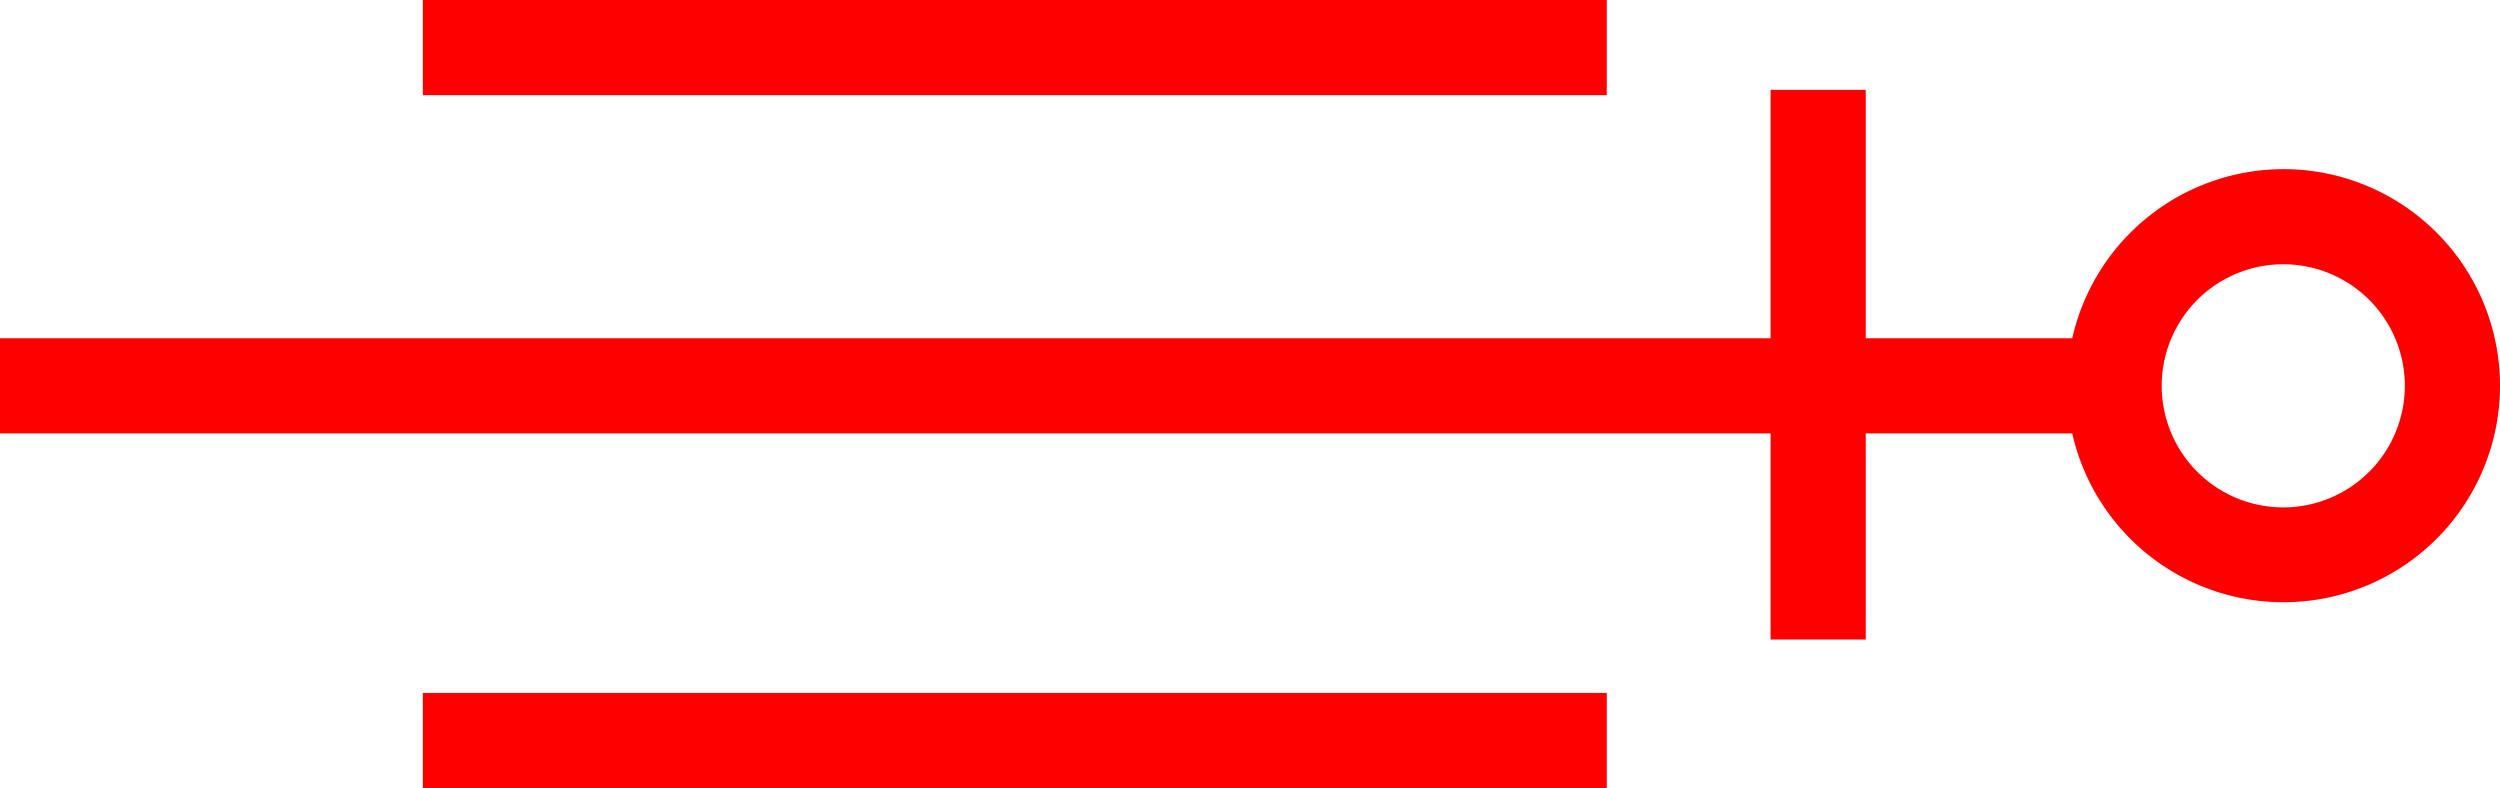 <svg xmlns="http://www.w3.org/2000/svg" width="52.542" height="16.564" viewBox="0 0 52.542 16.564">
  <g id="_020016" data-name="020016" transform="translate(-1242.458 -712)">
    <rect id="矩形_432" data-name="矩形 432" width="24.882" height="2" transform="translate(1251.345 712)" fill="red"/>
    <rect id="矩形_433" data-name="矩形 433" width="24.882" height="2" transform="translate(1251.345 726.564)" fill="red"/>
    <path id="路径_812" data-name="路径 812" d="M1290.445,715.555a4.557,4.557,0,0,0-4.435,3.554h-4.34v-5.22h-2v5.22h-37.212v2h37.212v4.332h2v-4.332h4.34a4.551,4.551,0,1,0,4.435-5.554Zm0,7.109a2.555,2.555,0,1,1,2.555-2.555A2.557,2.557,0,0,1,1290.445,722.664Z" fill="red"/>
  </g>
</svg>

